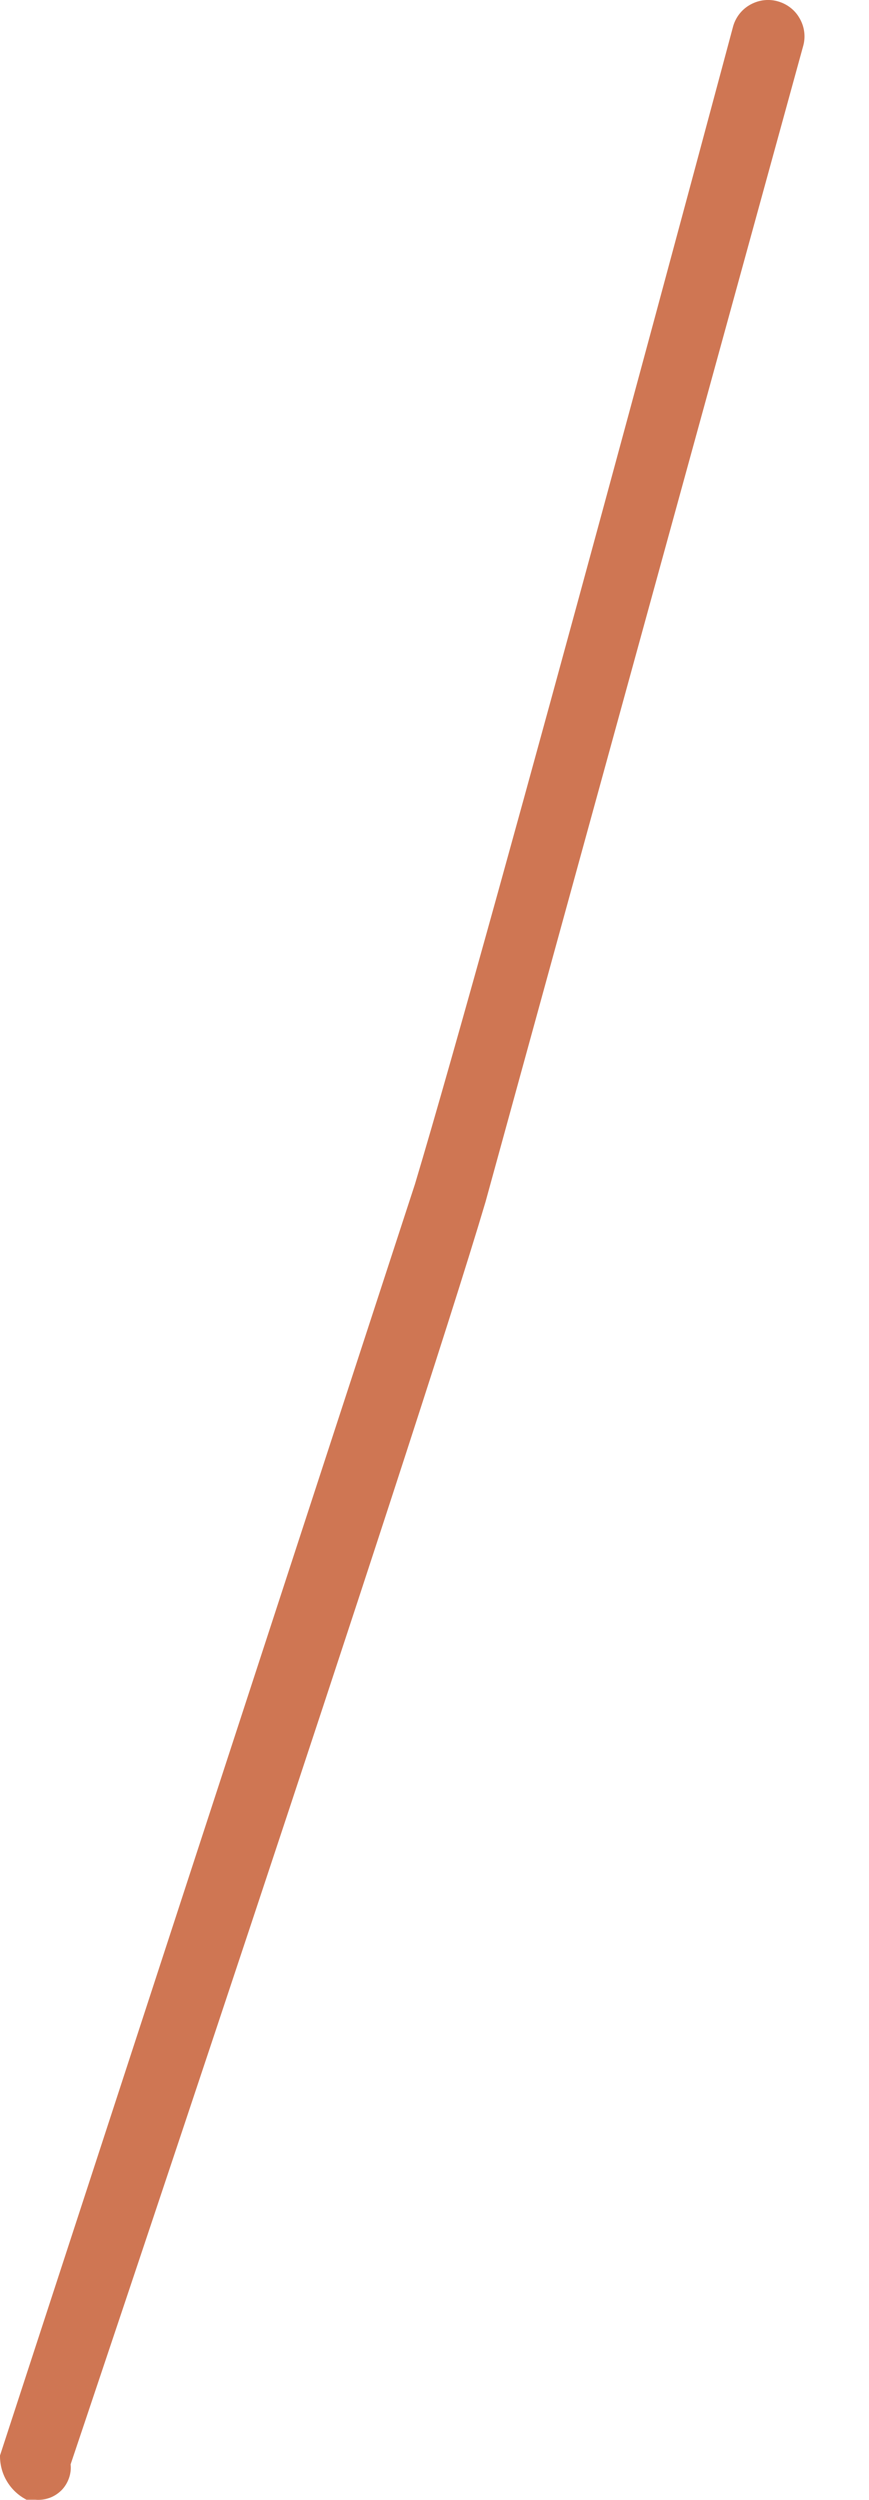 <svg width="8" height="23" viewBox="0 0 8 23" fill="none" xmlns="http://www.w3.org/2000/svg">
<path d="M0.325 22.999H0.244C0.169 22.96 0.107 22.902 0.064 22.83C0.021 22.759 -0.001 22.676 7.47169e-05 22.592L3.82 10.895C4.551 8.458 6.746 0.254 6.746 0.254C6.767 0.168 6.822 0.093 6.898 0.048C6.975 0.002 7.066 -0.012 7.152 0.01C7.238 0.032 7.313 0.086 7.358 0.163C7.404 0.239 7.418 0.33 7.396 0.416L4.47 11.057C3.82 13.251 0.65 22.674 0.65 22.674C0.655 22.717 0.649 22.762 0.634 22.803C0.619 22.844 0.596 22.882 0.565 22.913C0.533 22.944 0.496 22.968 0.454 22.983C0.413 22.997 0.369 23.003 0.325 22.999Z" fill="#CF7653"/>
</svg>
